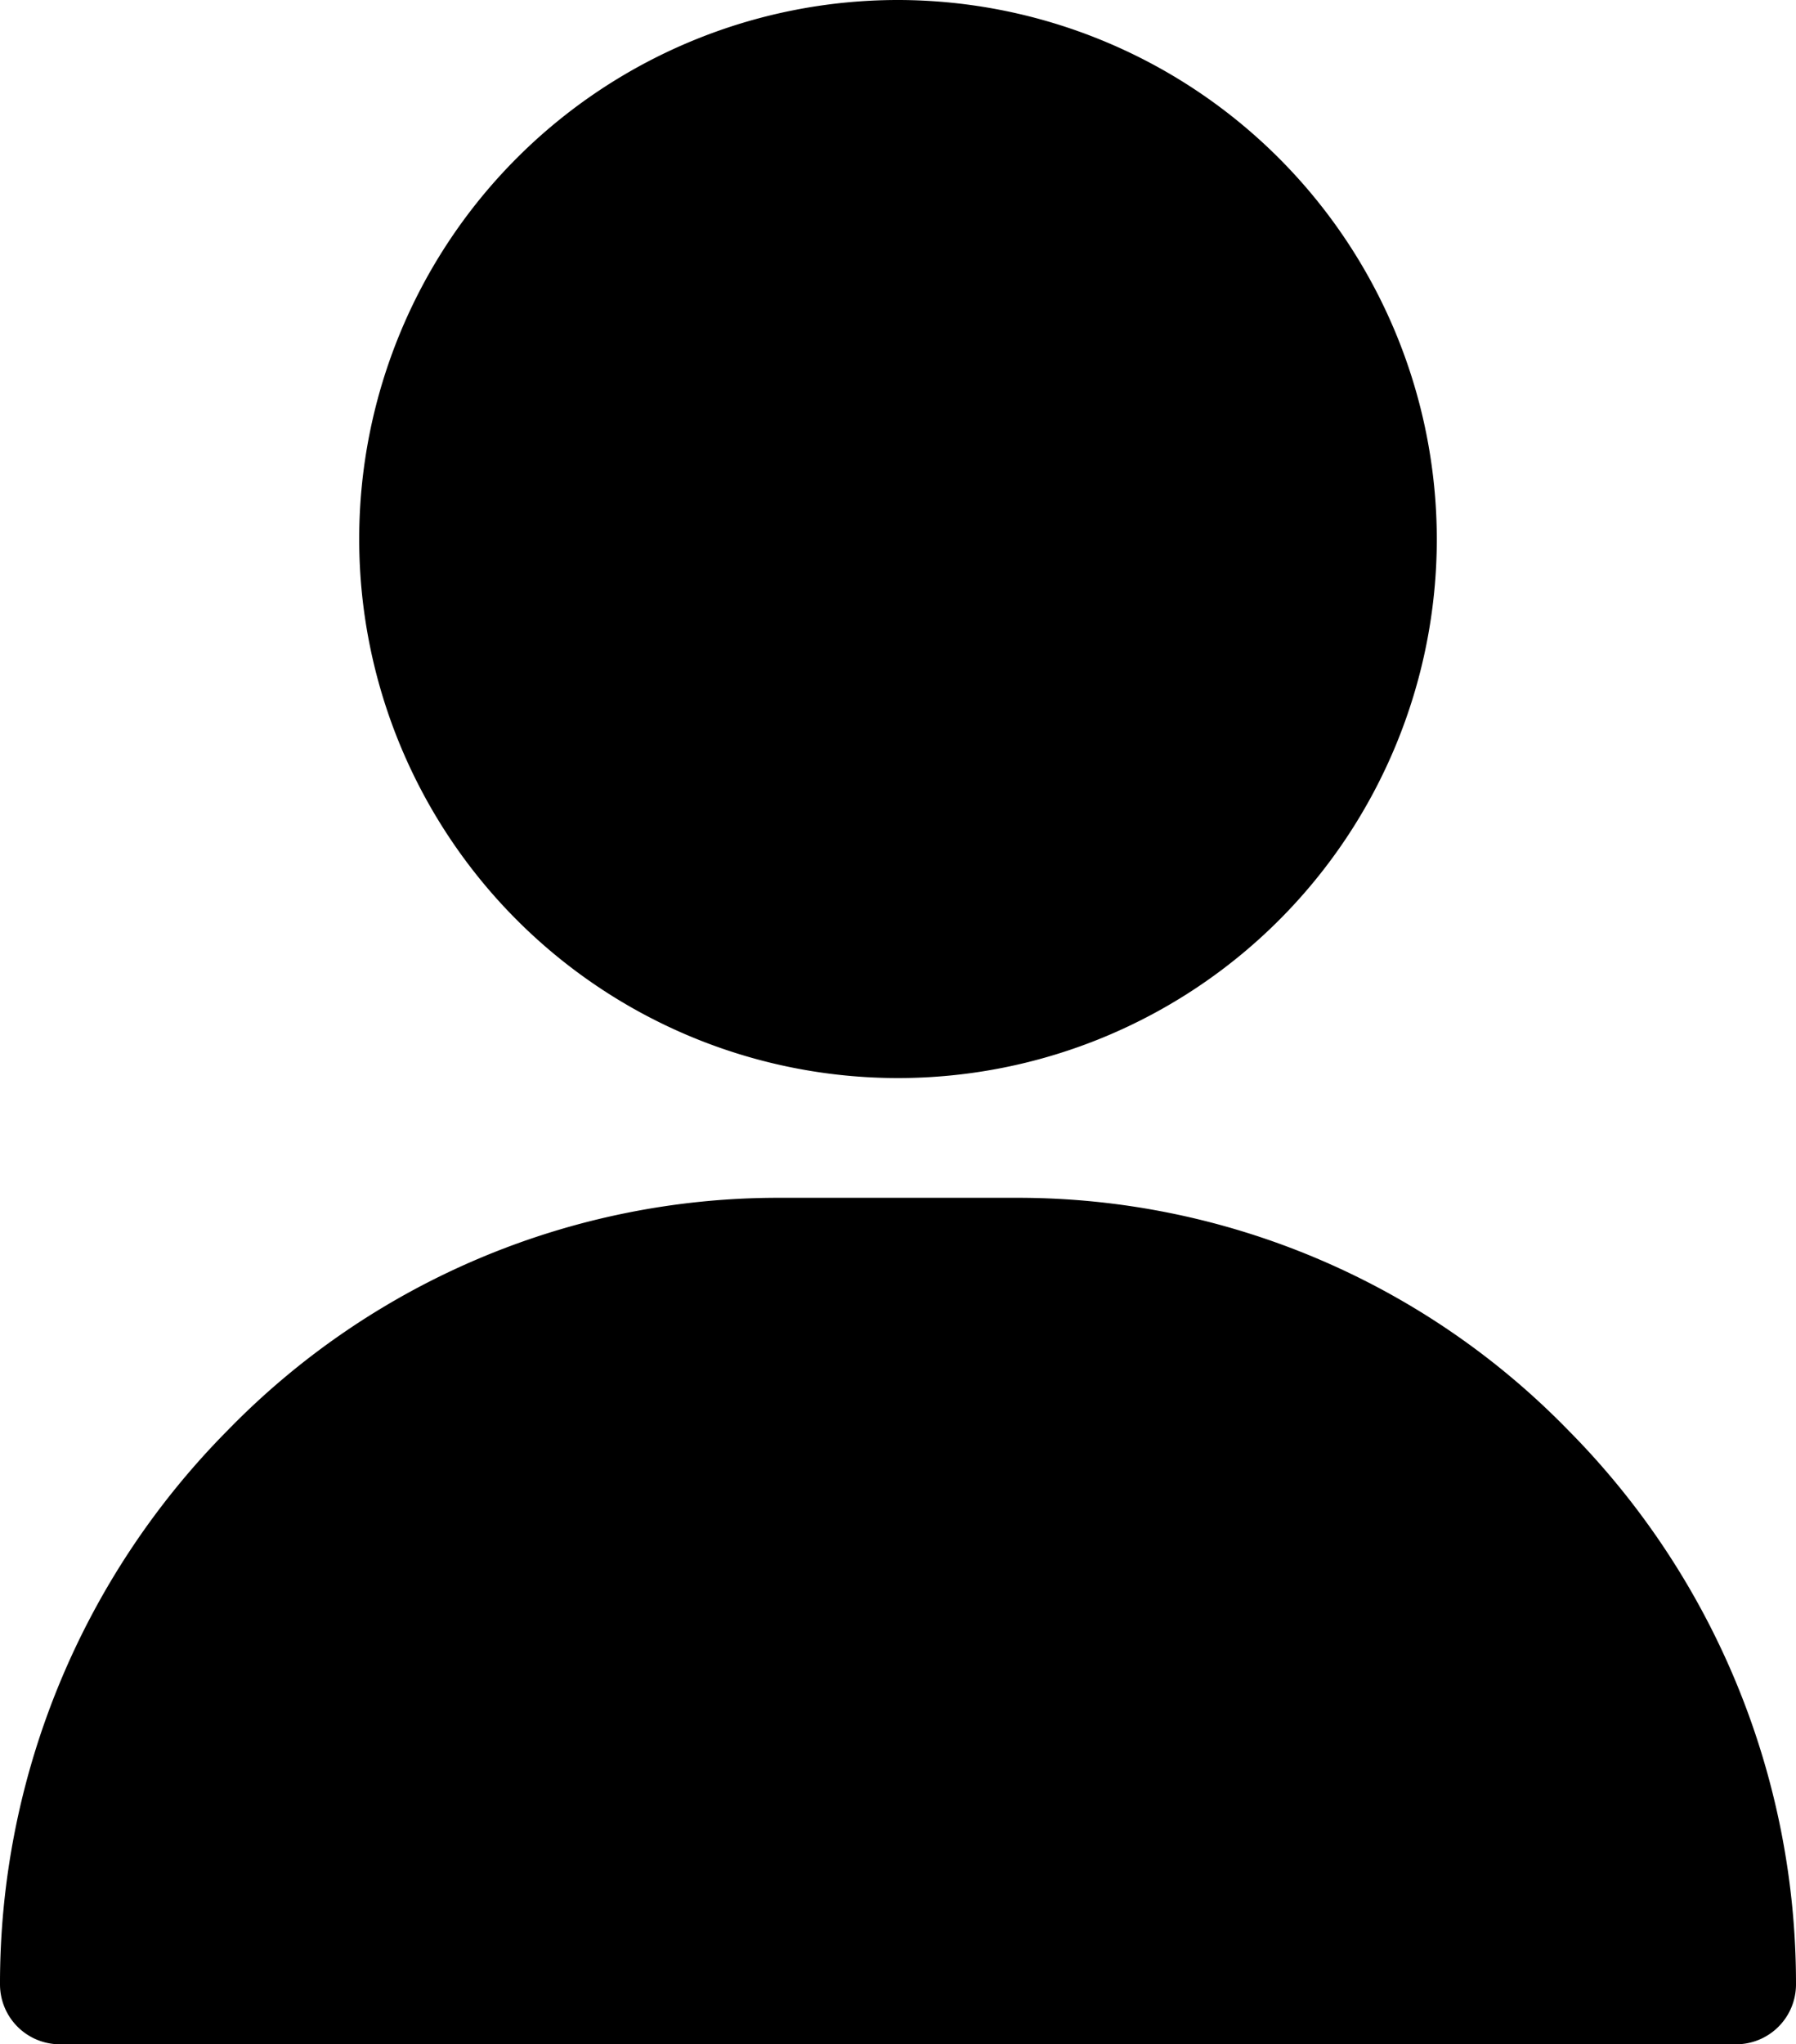 <svg id="user" xmlns="http://www.w3.org/2000/svg" width="17" height="19.342" viewBox="0 0 17 19.342">
  <g id="Group_10" data-name="Group 10" transform="translate(3.4)">
    <g id="Group_9" data-name="Group 9">
      <path id="Path_1" data-name="Path 1" d="M126.1,0a5.1,5.1,0,1,0,5.1,5.1A5.106,5.106,0,0,0,126.1,0Z" transform="translate(-121)"/>
    </g>
  </g>
  <g id="Group_12" data-name="Group 12" transform="translate(0 11.333)">
    <g id="Group_11" data-name="Group 11">
      <path id="Path_2" data-name="Path 2" d="M45.845,302.2a7.27,7.27,0,0,0-5.212-2.2H38.367a7.27,7.27,0,0,0-5.212,2.2A7.432,7.432,0,0,0,31,307.442a.567.567,0,0,0,.567.567H47.433a.567.567,0,0,0,.567-.567A7.432,7.432,0,0,0,45.845,302.2Z" transform="translate(-31 -300)"/>
    </g>
  </g>
</svg>
